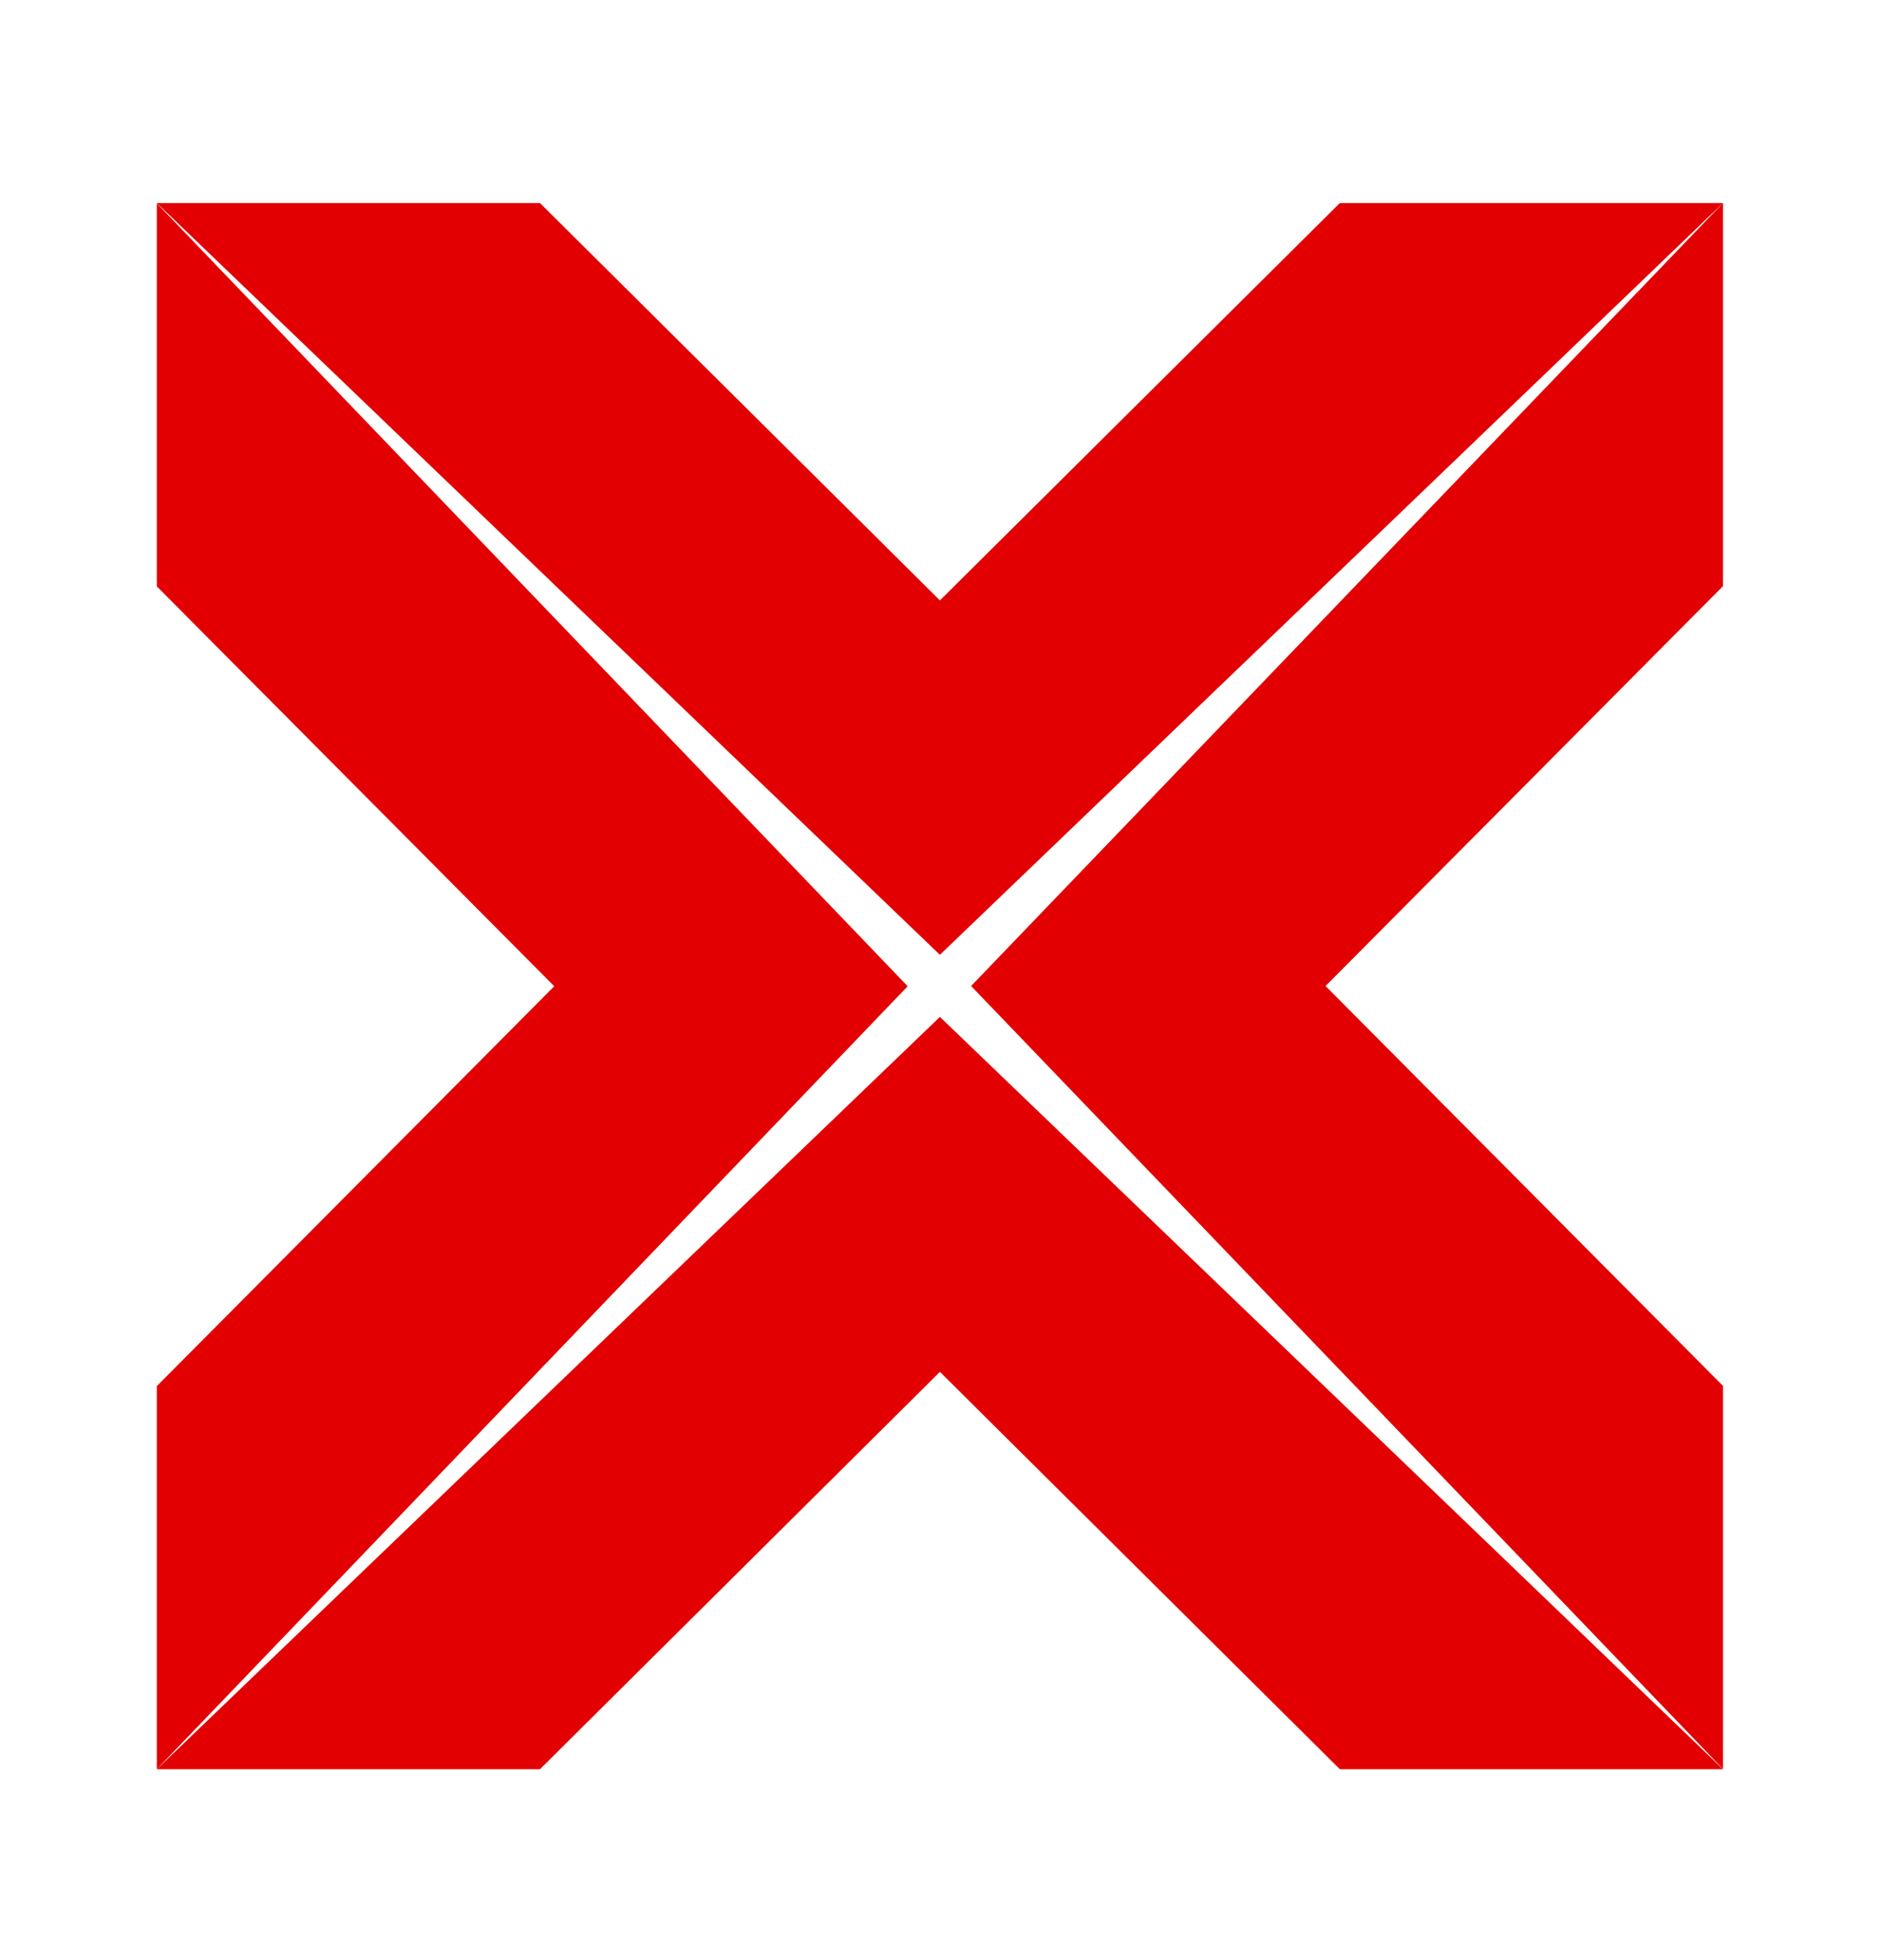 <svg width="24" height="25" viewBox="0 0 24 25" fill="none" xmlns="http://www.w3.org/2000/svg">
<g clip-path="url(#clip0_296_8298)">
<path fill-rule="evenodd" clip-rule="evenodd" d="M21.972 17.676V22.562L12.384 12.576L21.972 2.59V7.476L16.904 12.576L21.972 17.676Z" fill="#E30002"/>
<path fill-rule="evenodd" clip-rule="evenodd" d="M17.086 22.565H21.972L11.986 12.97L2 22.565H6.886L11.986 17.497L17.086 22.565Z" fill="#E30002"/>
<path fill-rule="evenodd" clip-rule="evenodd" d="M2 7.479L2 2.593L11.575 12.579L2 22.565V17.679L7.068 12.579L2 7.479Z" fill="#E30002"/>
<path fill-rule="evenodd" clip-rule="evenodd" d="M6.886 2.59L2 2.59L11.986 12.178L21.972 2.59L17.086 2.59L11.986 7.658L6.886 2.59Z" fill="#E30002"/>
</g>
<defs>
<clipPath id="clip0_296_8298">
<rect width="20" height="20" fill="white" transform="translate(2 2.59)"/>
</clipPath>
</defs>
</svg>

